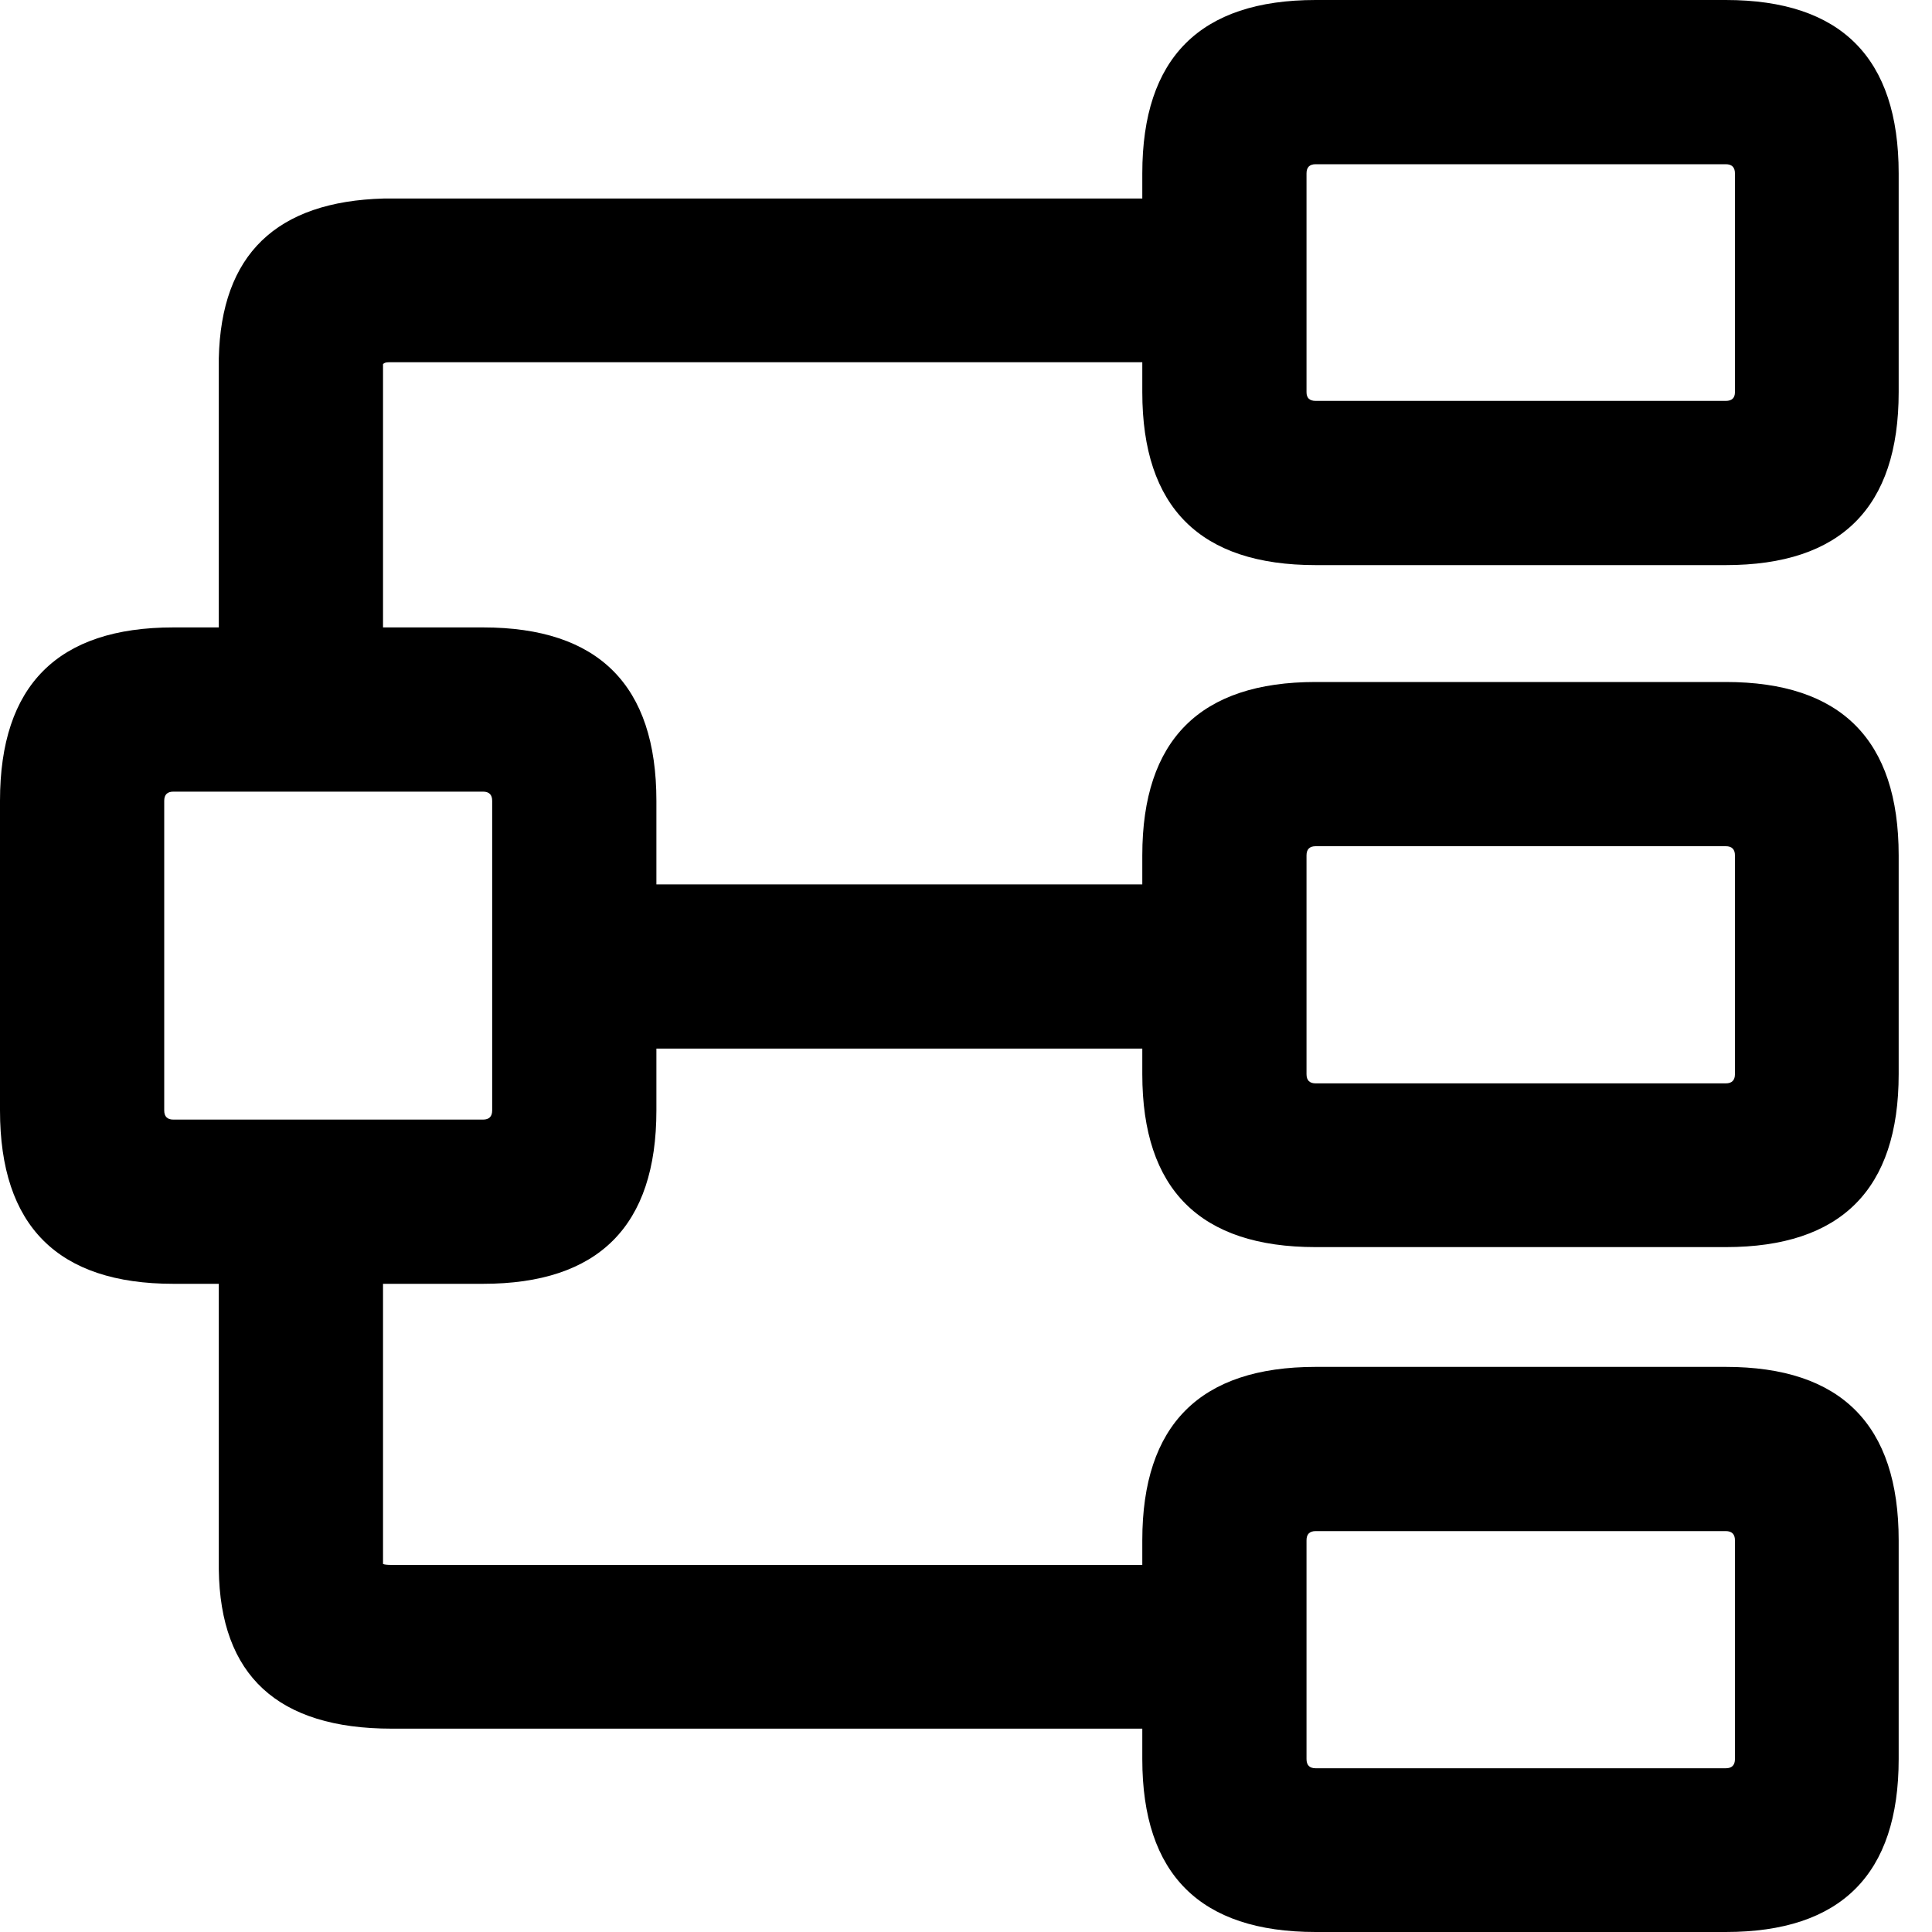 <svg xmlns="http://www.w3.org/2000/svg" xmlns:xlink="http://www.w3.org/1999/xlink" preserveAspectRatio="none" width="200" height="200"><defs><path d="M196.55 17.95Q196.55 0 178.65 0H136.2q-17.95 0-17.95 17.95v2.6h-78.5Q23 21 22.65 37.1v27.85h-4.7Q0 64.95 0 82.9v32.05q0 17.95 17.95 17.95h4.7v29.55q.2 16.5 17.9 16.5h77.7v3.15q0 17.9 17.95 17.9h42.45q17.9 0 17.9-17.9v-22.65q0-17.95-17.9-17.95H136.2q-17.95 0-17.95 17.95V162h-77.7q-.7 0-.9-.1v-29H50q17.95 0 17.95-17.95v-6.4h50.3v2.65q0 17.9 17.95 17.9h42.45q17.9 0 17.9-17.9V88.55q0-17.95-17.9-17.95H136.2q-17.95 0-17.95 17.95v3h-50.3V82.9q0-17.95-17.95-17.95H39.65V37.7q.15-.2.6-.2h78v3.1q0 17.9 17.95 17.9h42.45q17.9 0 17.9-17.9V17.95M179.6 40.6q0 .9-.95.9H136.2q-.95 0-.95-.9V17.95q0-.95.95-.95h42.45q.95 0 .95.95V40.6m-.95 47q.95 0 .95.95v22.65q0 .95-.95.95H136.2q-.95 0-.95-.95V88.55q0-.95.95-.95h42.45m.95 94.5q0 .95-.95.95H136.2q-.95 0-.95-.95v-22.65q0-.95.95-.95h42.45q.95 0 .95.95v22.65M17 82.9q0-.95.95-.95H50q.95 0 .95.95v32.05q0 .95-.95.95H17.95q-.95 0-.95-.95V82.9z" id="prefix__a"/></defs><use xlink:href="#prefix__a"/></svg>